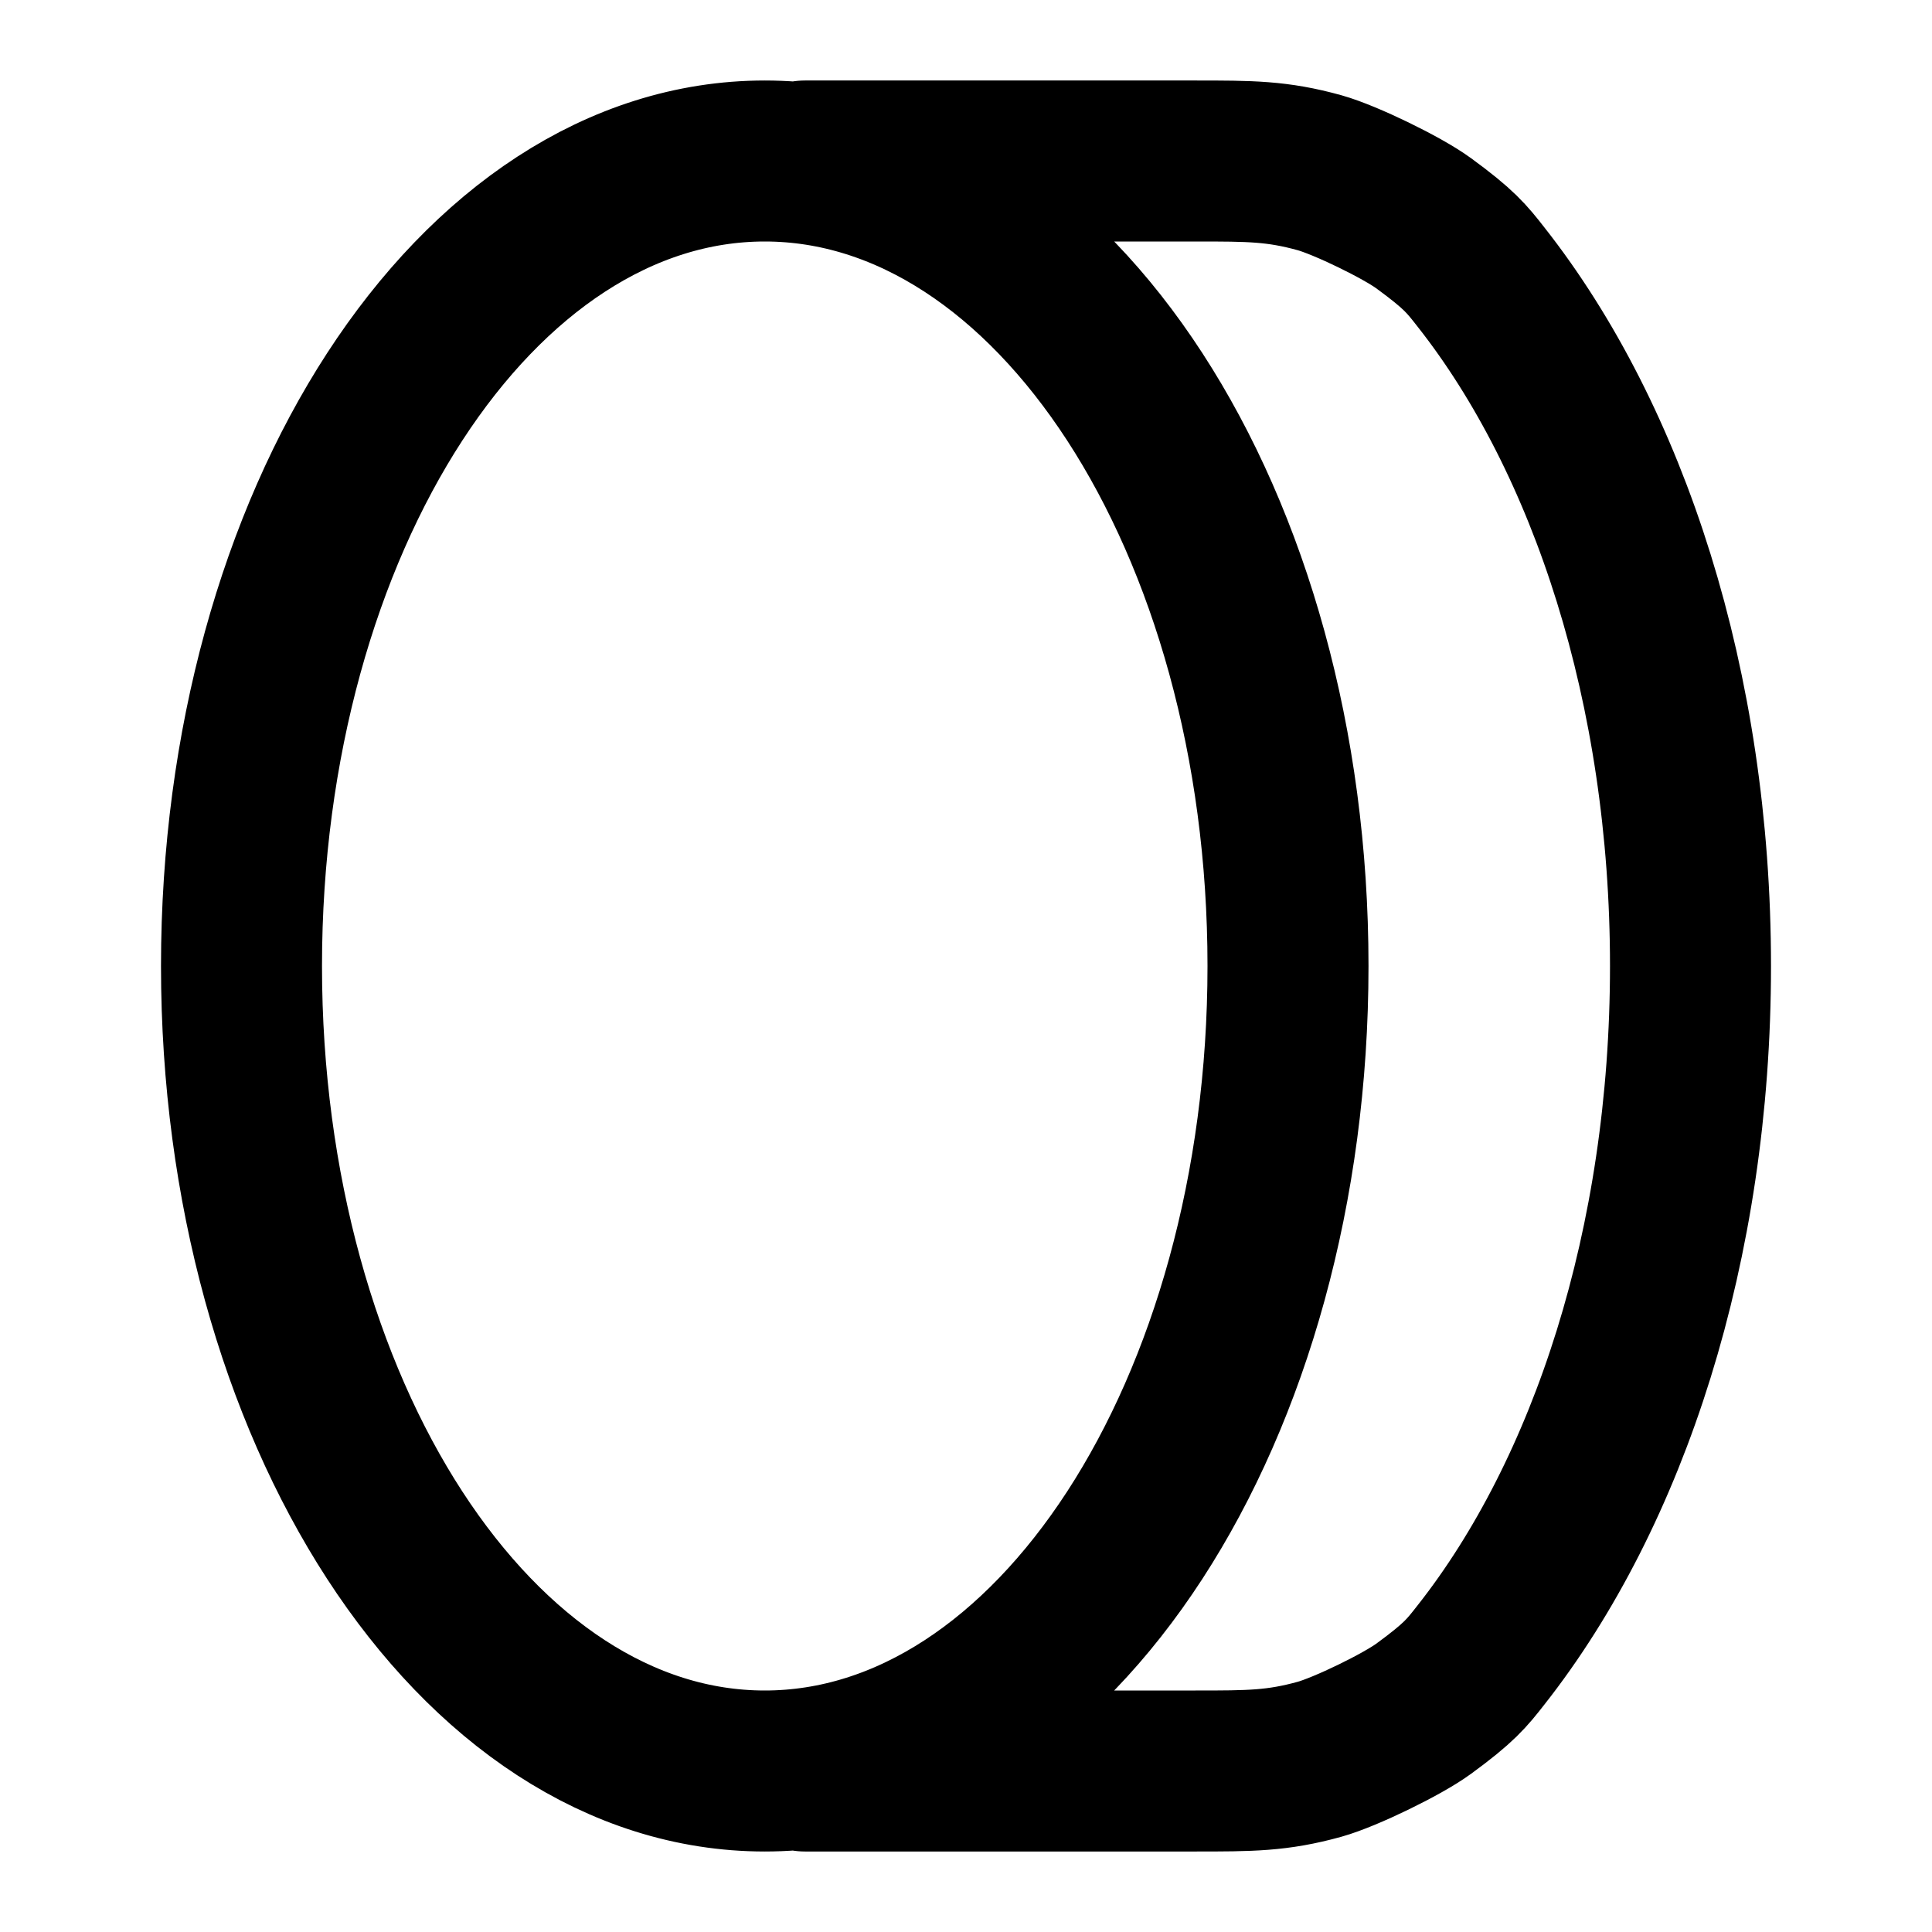<svg width="24" height="24" viewBox="0 0 24 24" fill="none" xmlns="http://www.w3.org/2000/svg">
<path d="M10 2H14.851C15.528 2 15.867 2 16.393 2.146C16.714 2.236 17.417 2.577 17.686 2.774C18.127 3.097 18.217 3.211 18.397 3.441C19.985 5.457 21 8.542 21 12C21 15.458 19.985 18.543 18.397 20.559C18.217 20.789 18.127 20.903 17.686 21.226C17.417 21.423 16.714 21.764 16.393 21.854C15.867 22 15.528 22 14.851 22H10M16 12C16 17.523 13.09 22 9.5 22C5.91 22 3 17.523 3 12C3 6.477 5.91 2 9.5 2C13.09 2 16 6.477 16 12Z" stroke="currentColor" stroke-width="2" stroke-linecap="round" stroke-linejoin="round"/>
</svg>
